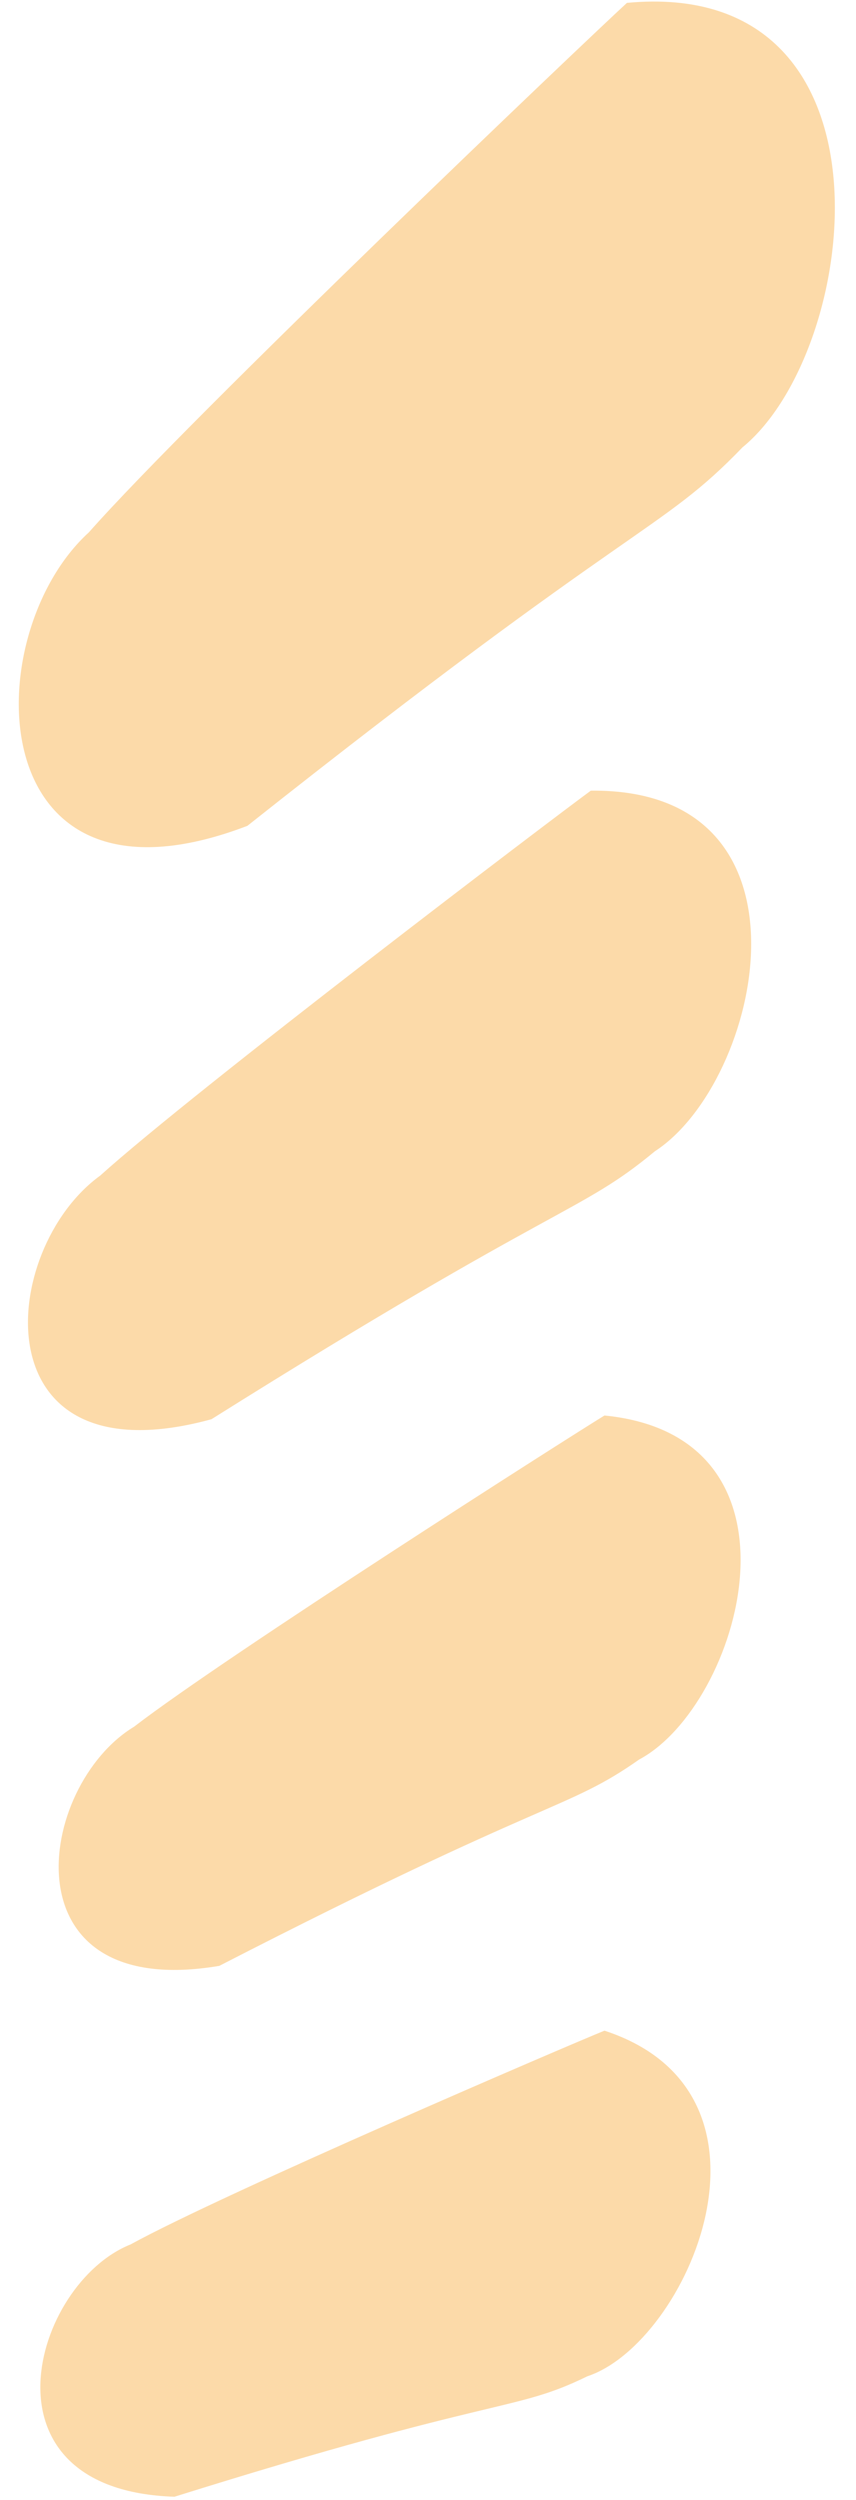 <?xml version="1.0" encoding="UTF-8" standalone="no"?>
<svg width="37px" height="108px" viewBox="0 0 37 108" version="1.1" xmlns="http://www.w3.org/2000/svg" xmlns:xlink="http://www.w3.org/1999/xlink" xmlns:sketch="http://www.bohemiancoding.com/sketch/ns">
    <!-- Generator: Sketch 3.3.2 (12043) - http://www.bohemiancoding.com/sketch -->
    <title>手指</title>
    <desc>Created with Sketch.</desc>
    <defs></defs>
    <g id="Page-1" stroke="none" stroke-width="1" fill="none" fill-rule="evenodd" sketch:type="MSPage">
        <g id="随手审" sketch:type="MSArtboardGroup" transform="translate(-331, -263)" fill="#FCDAA9">
            <g id="Group" sketch:type="MSLayerGroup">
                <g id="手＋手机" transform="translate(211.823, 219.704)" sketch:type="MSShapeGroup">
                    <g id="手指" transform="translate(119.958, 42.551)">
                        <path d="M26.318,0.869 C24.583,2.459 7.504,18.715 3.059,23.743 C-1.826,28.189 -1.641,40.837 9.912,36.42 C26.737,23.088 27.724,23.796 31.311,20.071 C36.455,15.868 38.338,-0.266 26.318,0.869 L26.318,0.869 Z" id="Path-2"></path>
                        <path d="M24.757,34.9 C23.183,36.048 7.65,47.831 3.548,51.531 C-0.879,54.74 -1.661,64.799 8.359,62.053 C23.462,52.575 24.237,53.203 27.522,50.481 C32.15,47.482 34.925,34.792 24.757,34.9 L24.757,34.9 Z" id="Path-2-Copy"></path>
                        <path d="M25.347,61.892 C23.844,62.809 8.978,72.283 5.014,75.336 C0.787,77.896 -0.576,87.233 8.698,85.667 C23.023,78.307 23.686,78.972 26.845,76.754 C31.24,74.41 34.583,62.809 25.347,61.892 Z" id="Path-2-Copy-2"></path>
                        <path d="M25.347,88.466 C23.844,89.073 8.917,95.475 4.862,97.701 C0.637,99.389 -1.935,108.316 6.76,108.6 C20.893,104.174 21.405,104.96 24.606,103.397 C28.954,101.955 33.656,91.188 25.347,88.466 L25.347,88.466 Z" id="Path-2-Copy-3"></path>
                    </g>
                </g>
            </g>
        </g>
    </g>
</svg>
